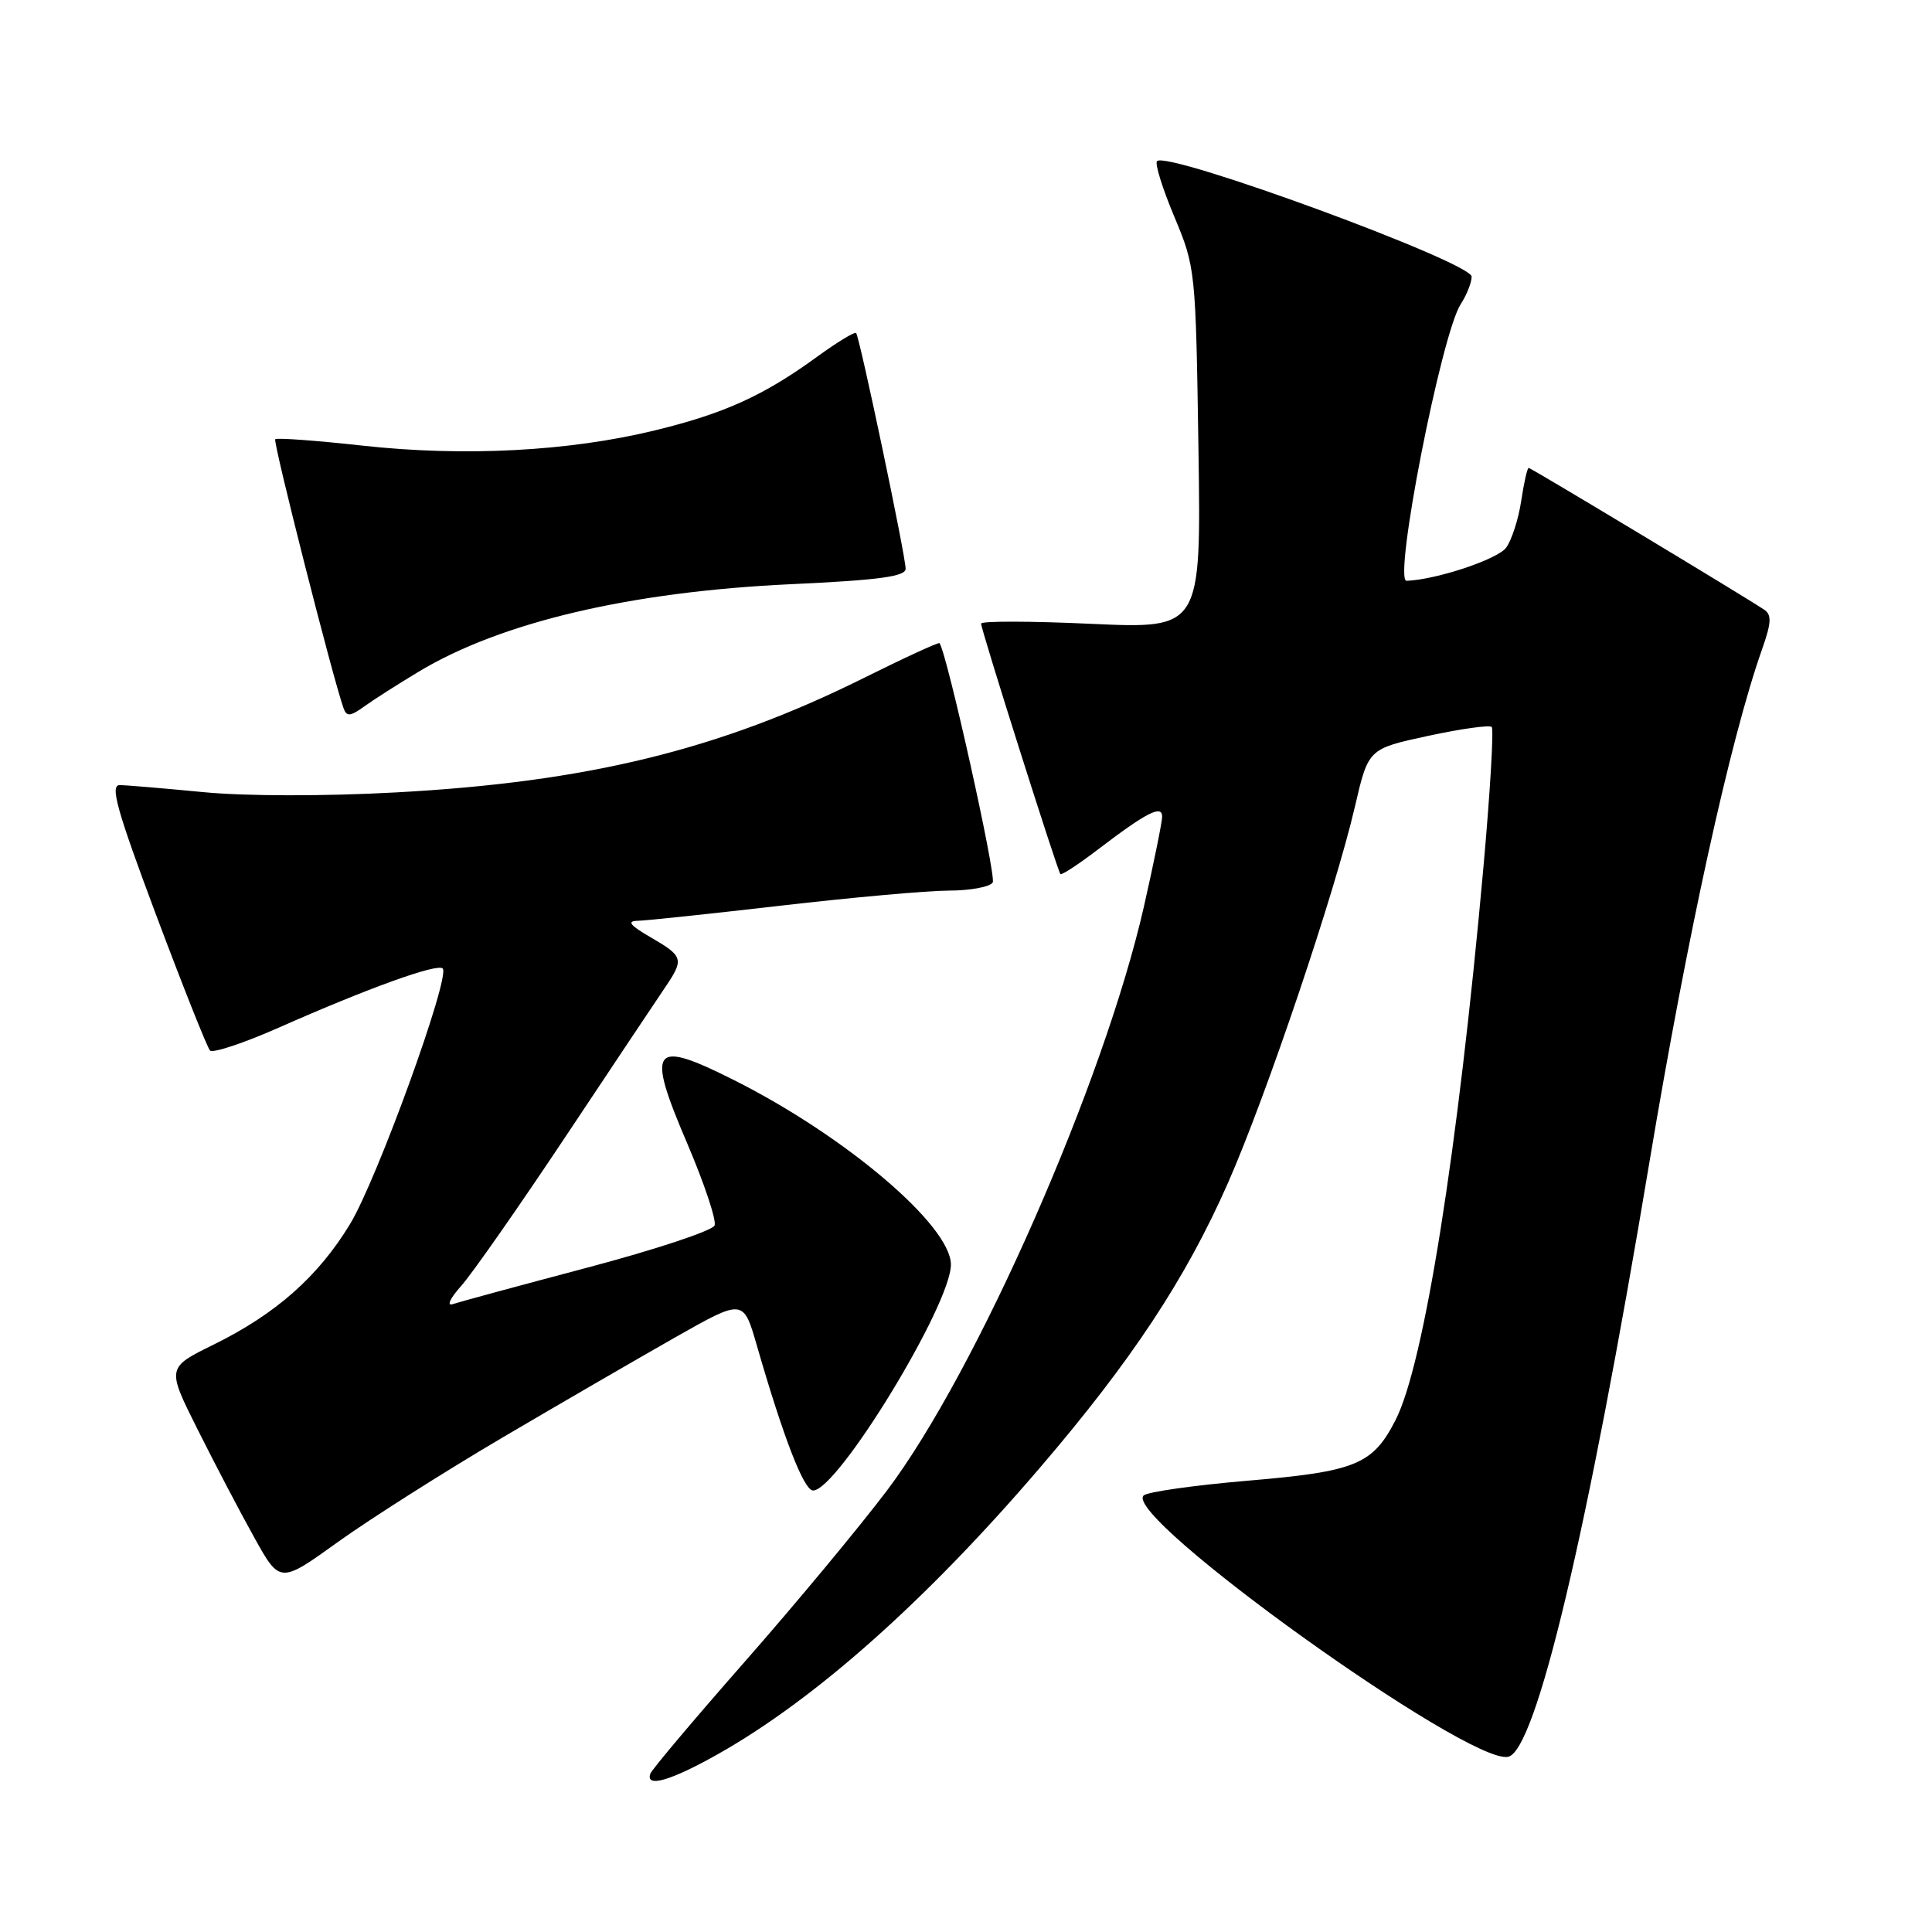 <?xml version="1.0" encoding="UTF-8" standalone="no"?>
<!DOCTYPE svg PUBLIC "-//W3C//DTD SVG 1.1//EN" "http://www.w3.org/Graphics/SVG/1.1/DTD/svg11.dtd" >
<svg xmlns="http://www.w3.org/2000/svg" xmlns:xlink="http://www.w3.org/1999/xlink" version="1.1" viewBox="0 0 256 256">
 <g >
 <path fill="currentColor"
d=" M 95.15 232.42 C 108.02 225.16 122.70 212.11 137.78 194.50 C 149.96 180.28 157.13 169.42 162.72 156.73 C 167.83 145.11 176.89 118.26 179.54 106.86 C 181.31 99.22 181.31 99.22 189.22 97.51 C 193.58 96.57 197.37 96.04 197.66 96.33 C 197.95 96.62 197.45 104.99 196.56 114.94 C 193.18 152.54 188.69 180.76 184.93 188.14 C 181.90 194.07 179.69 194.98 165.34 196.20 C 158.28 196.80 152.07 197.68 151.55 198.15 C 148.54 200.85 194.50 233.83 199.82 232.79 C 203.49 232.08 210.33 203.31 218.56 153.98 C 223.61 123.77 229.27 97.96 233.47 86.07 C 234.72 82.53 234.78 81.47 233.77 80.79 C 230.95 78.91 202.86 62.00 202.56 62.00 C 202.37 62.00 201.93 63.96 201.57 66.36 C 201.21 68.77 200.31 71.56 199.57 72.57 C 198.44 74.11 190.34 76.81 186.38 76.96 C 184.57 77.03 190.99 44.22 193.56 40.29 C 194.35 39.07 195.00 37.43 195.00 36.66 C 195.00 34.75 154.71 19.96 153.31 21.35 C 153.00 21.66 154.03 24.97 155.60 28.71 C 158.41 35.42 158.44 35.78 158.80 59.41 C 159.16 83.32 159.16 83.32 144.58 82.66 C 136.56 82.29 130.00 82.28 130.00 82.63 C 130.00 83.45 140.12 115.39 140.51 115.82 C 140.67 115.99 142.92 114.52 145.50 112.55 C 151.92 107.65 154.00 106.59 153.99 108.21 C 153.99 108.92 152.90 114.27 151.58 120.10 C 146.30 143.35 129.42 181.74 117.53 197.50 C 113.86 202.36 105.38 212.57 98.68 220.19 C 91.98 227.82 86.35 234.49 86.17 235.03 C 85.51 236.93 88.90 235.95 95.15 232.42 Z  M 66.50 190.53 C 74.20 186.00 84.55 180.00 89.50 177.19 C 98.50 172.09 98.50 172.09 100.29 178.30 C 103.83 190.55 106.52 197.50 107.74 197.50 C 110.98 197.50 126.00 172.90 126.00 167.57 C 126.00 162.41 112.09 150.57 97.28 143.13 C 86.37 137.64 85.58 138.70 91.06 151.51 C 93.32 156.80 94.95 161.69 94.69 162.38 C 94.42 163.06 86.85 165.58 77.85 167.96 C 68.86 170.34 60.83 172.52 60.00 172.80 C 59.15 173.09 59.63 172.05 61.10 170.40 C 62.53 168.81 68.79 159.85 75.01 150.50 C 81.23 141.15 87.15 132.28 88.16 130.79 C 90.66 127.10 90.55 126.71 86.25 124.22 C 83.46 122.60 83.01 122.04 84.50 122.01 C 85.60 121.99 94.15 121.08 103.50 120.00 C 112.85 118.92 122.84 118.02 125.69 118.01 C 128.55 118.01 131.18 117.52 131.54 116.93 C 132.05 116.11 125.46 86.48 124.49 85.22 C 124.38 85.07 119.83 87.16 114.39 89.87 C 95.29 99.36 77.82 103.63 52.44 105.00 C 42.96 105.52 32.46 105.50 26.92 104.96 C 21.74 104.46 16.77 104.04 15.87 104.03 C 14.55 104.01 15.47 107.31 20.69 121.25 C 24.25 130.74 27.46 138.81 27.83 139.20 C 28.20 139.58 32.33 138.21 37.00 136.14 C 48.80 130.92 57.95 127.62 58.66 128.33 C 59.72 129.39 49.97 156.29 46.38 162.20 C 42.15 169.16 36.55 174.11 28.30 178.17 C 22.09 181.23 22.09 181.23 26.16 189.36 C 28.40 193.84 31.77 200.28 33.66 203.67 C 37.09 209.85 37.09 209.85 44.79 204.31 C 49.03 201.27 58.80 195.07 66.50 190.53 Z  M 55.50 88.99 C 66.40 82.43 83.57 78.40 104.78 77.41 C 116.48 76.87 120.00 76.39 120.00 75.36 C 120.00 73.65 113.90 44.62 113.44 44.13 C 113.25 43.93 110.94 45.33 108.30 47.25 C 101.20 52.42 95.99 54.79 86.77 57.03 C 75.36 59.81 61.47 60.53 48.05 59.05 C 41.89 58.37 36.68 57.99 36.47 58.20 C 36.14 58.53 44.14 90.03 45.53 93.86 C 45.93 94.98 46.43 94.93 48.26 93.61 C 49.49 92.72 52.75 90.64 55.50 88.99 Z "/>
</g>
</svg>